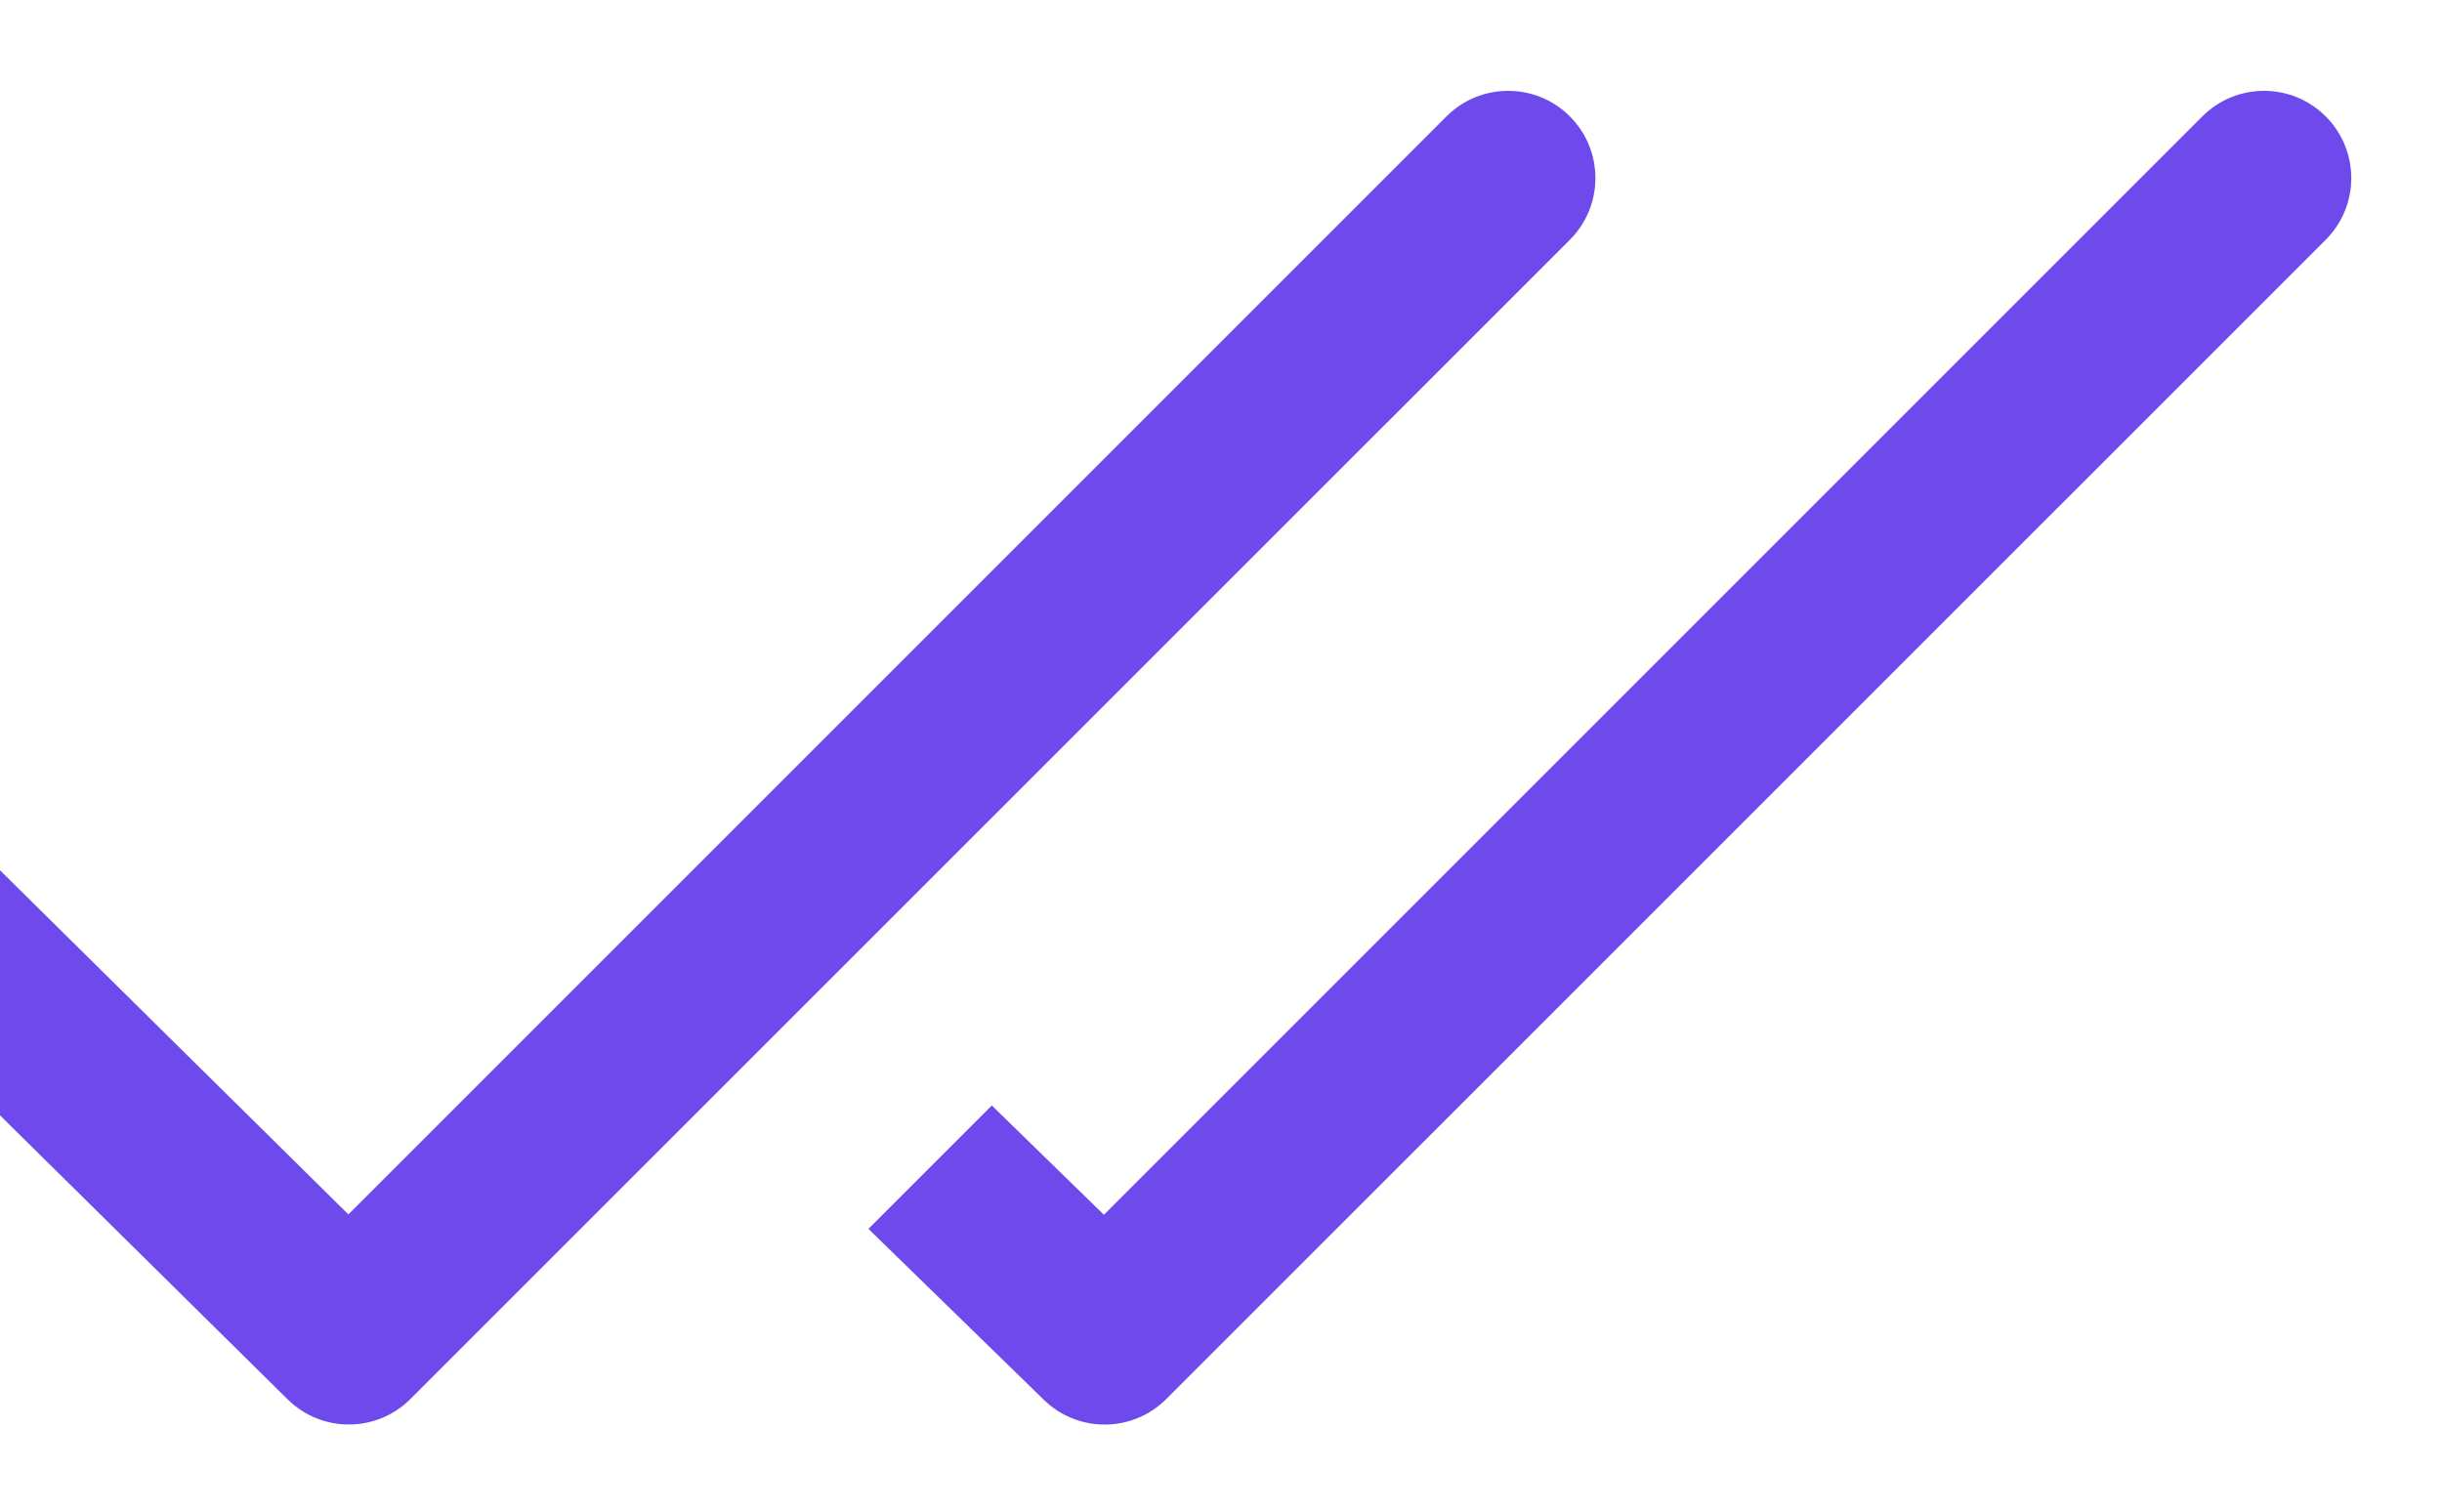 <svg width="21" height="13" viewBox="0 0 21 13" fill="none" xmlns="http://www.w3.org/2000/svg">
<path d="M13.5 2.062C13.793 1.769 13.793 1.294 13.5 1.001C13.207 0.708 12.732 0.708 12.439 1.001L2.996 10.444L-0.94 6.556C-1.234 6.265 -1.709 6.268 -2 6.563C-2.291 6.858 -2.289 7.332 -1.994 7.623L2.473 12.034C2.766 12.324 3.238 12.323 3.53 12.031L13.5 2.062Z" fill="#6E4AEC"/>
<path d="M8.976 12.038L7.468 10.568L8.529 9.507L9.493 10.447L18.939 1.001C19.232 0.708 19.707 0.708 20 1.001C20.293 1.294 20.293 1.769 20 2.062L10.03 12.031C9.74 12.322 9.27 12.325 8.976 12.038Z" fill="#6E4AEC"/>
</svg>
